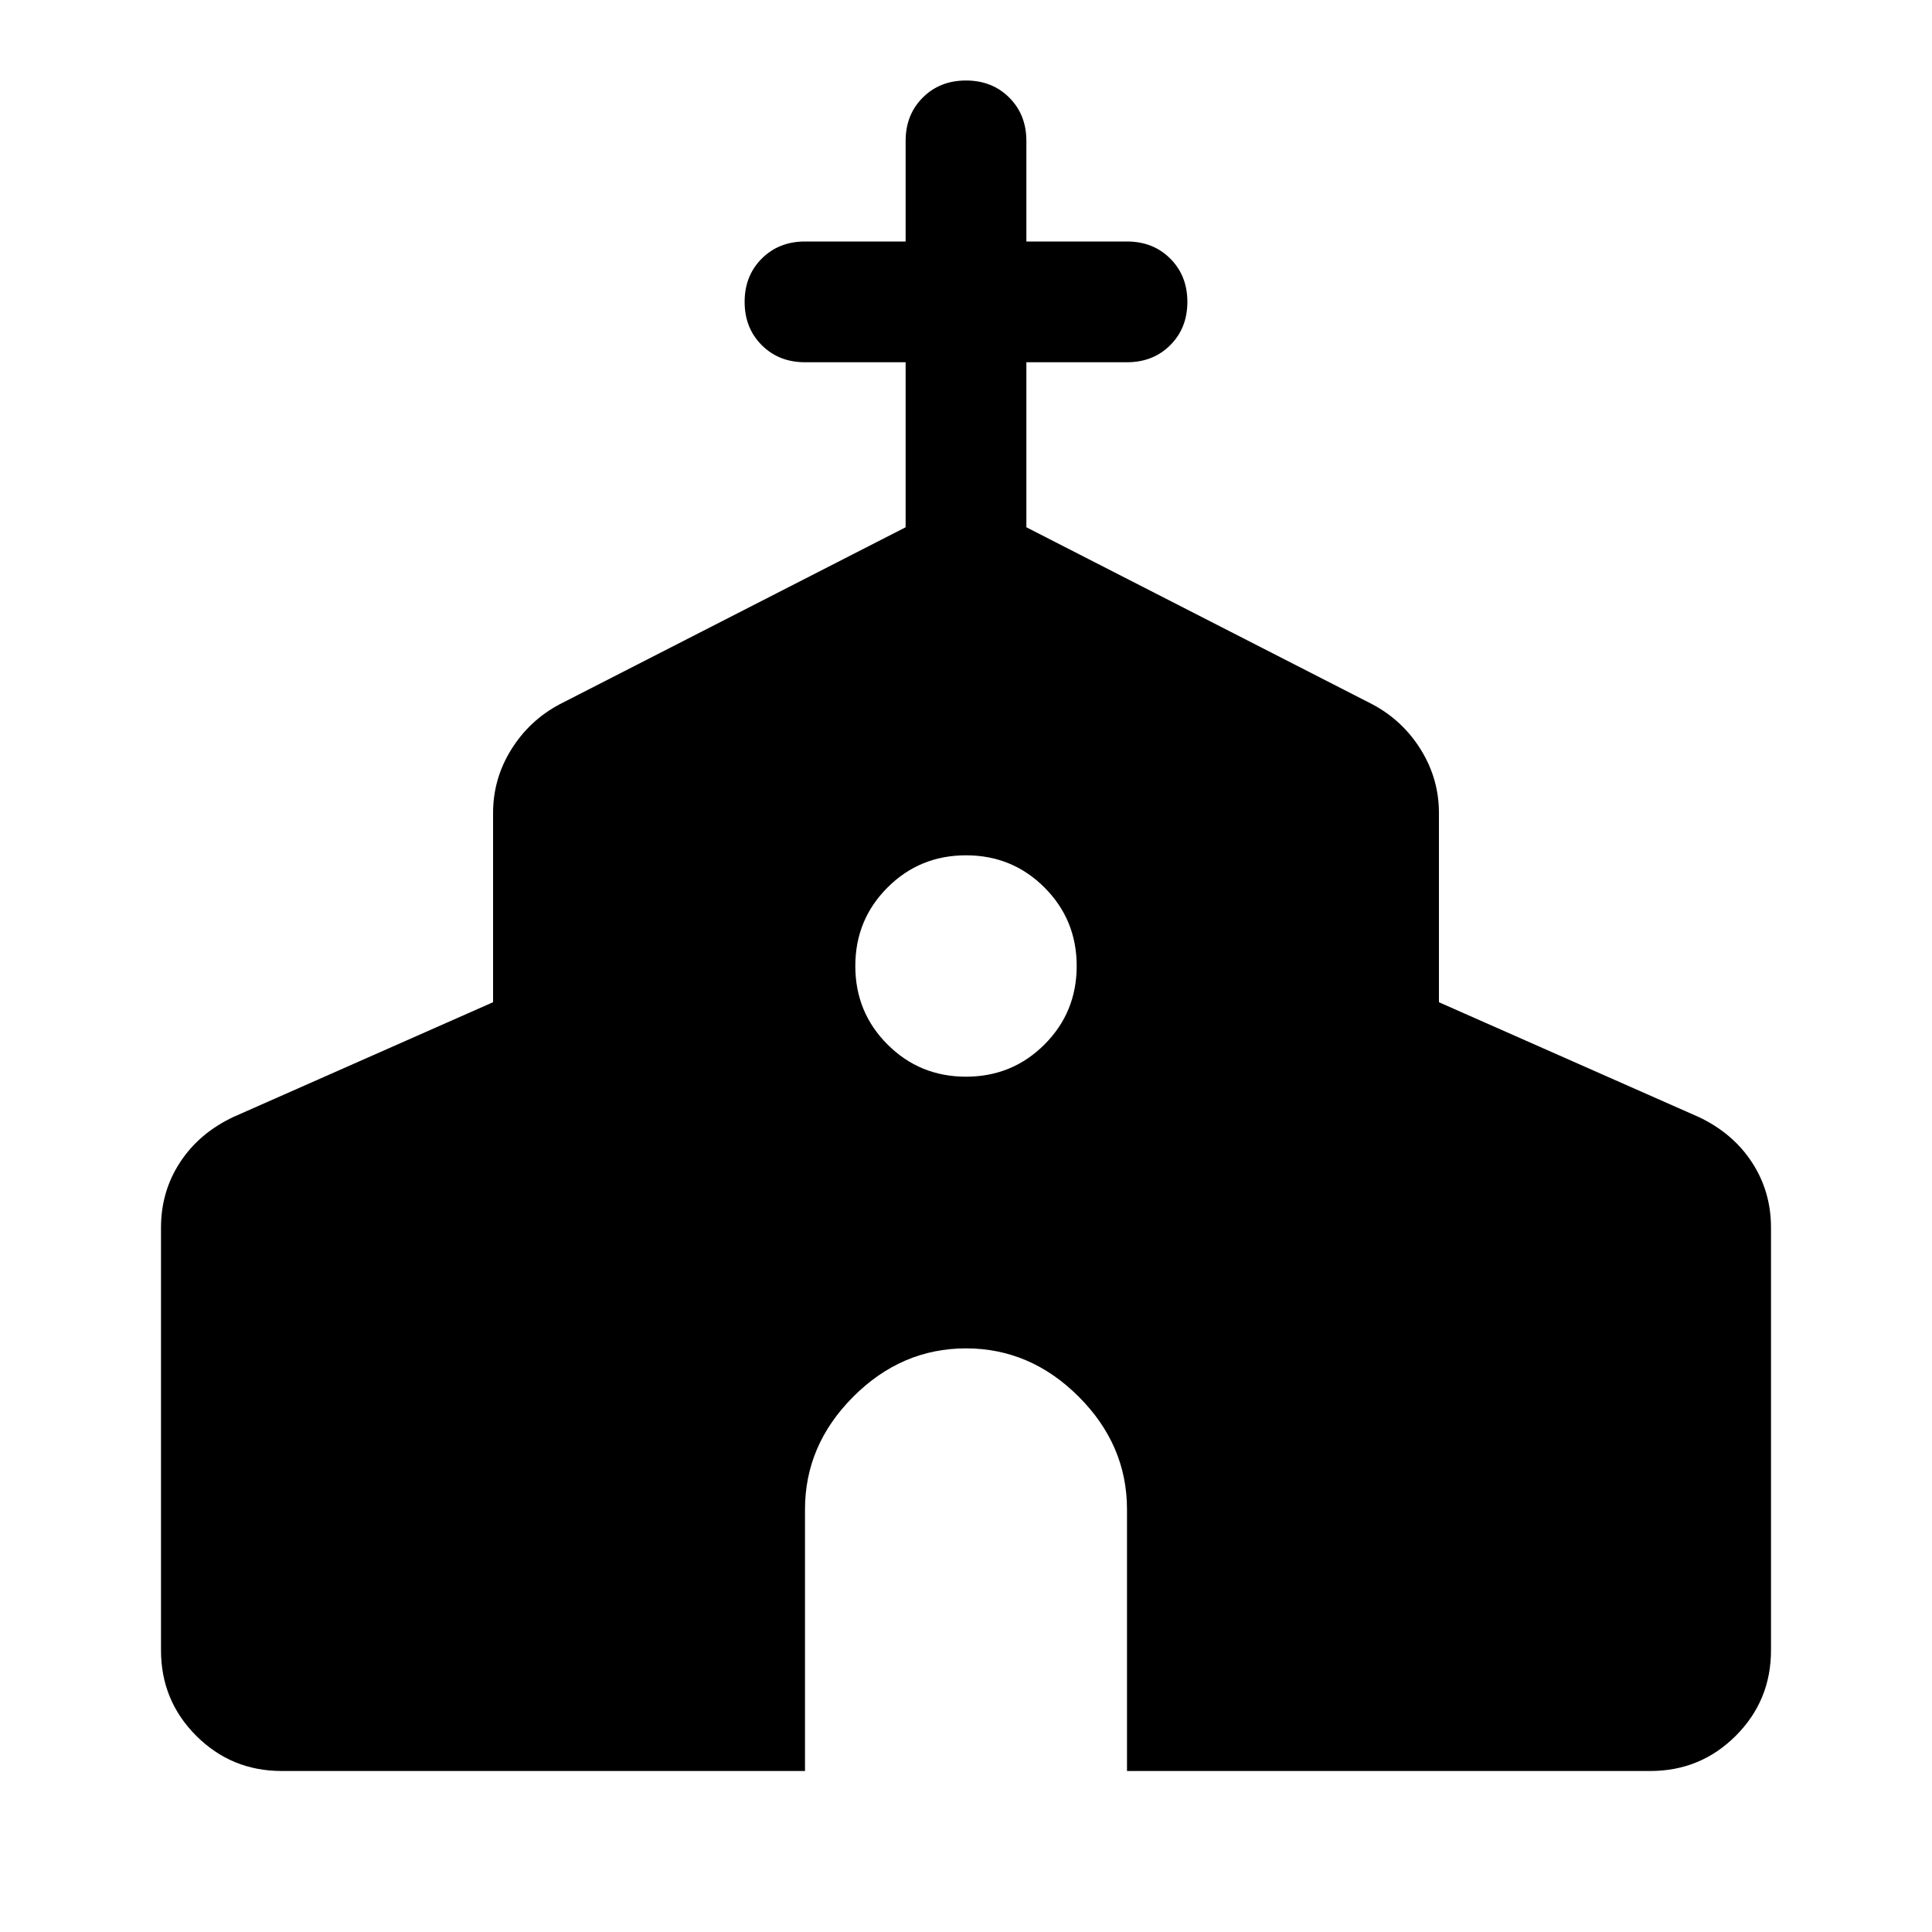 <svg xmlns="http://www.w3.org/2000/svg" height="48" width="48"><path d="M7 44q-1.25 0-2.125-.875T4 41V30.5q0-.9.475-1.625T5.8 27.75l6.45-2.85v-4.7q0-.85.45-1.575t1.2-1.125l8.6-4.4V9H20q-.65 0-1.075-.425Q18.5 8.15 18.5 7.5q0-.65.425-1.075Q19.35 6 20 6h2.5V3.5q0-.65.425-1.075Q23.35 2 24 2q.65 0 1.075.425.425.425.425 1.075V6H28q.65 0 1.075.425.425.425.425 1.075 0 .65-.425 1.075Q28.65 9 28 9h-2.5v4.1l8.6 4.4q.75.4 1.2 1.125.45.725.45 1.575v4.7l6.45 2.85q.85.4 1.325 1.125T44 30.5V41q0 1.25-.875 2.125T41 44H28v-6.5q0-1.6-1.2-2.8-1.2-1.2-2.8-1.2-1.6 0-2.8 1.2-1.2 1.2-1.2 2.8V44Zm17-17.25q1.15 0 1.95-.8t.8-1.95q0-1.15-.8-1.95t-1.95-.8q-1.15 0-1.95.8t-.8 1.95q0 1.15.8 1.95t1.95.8Z"/></svg>